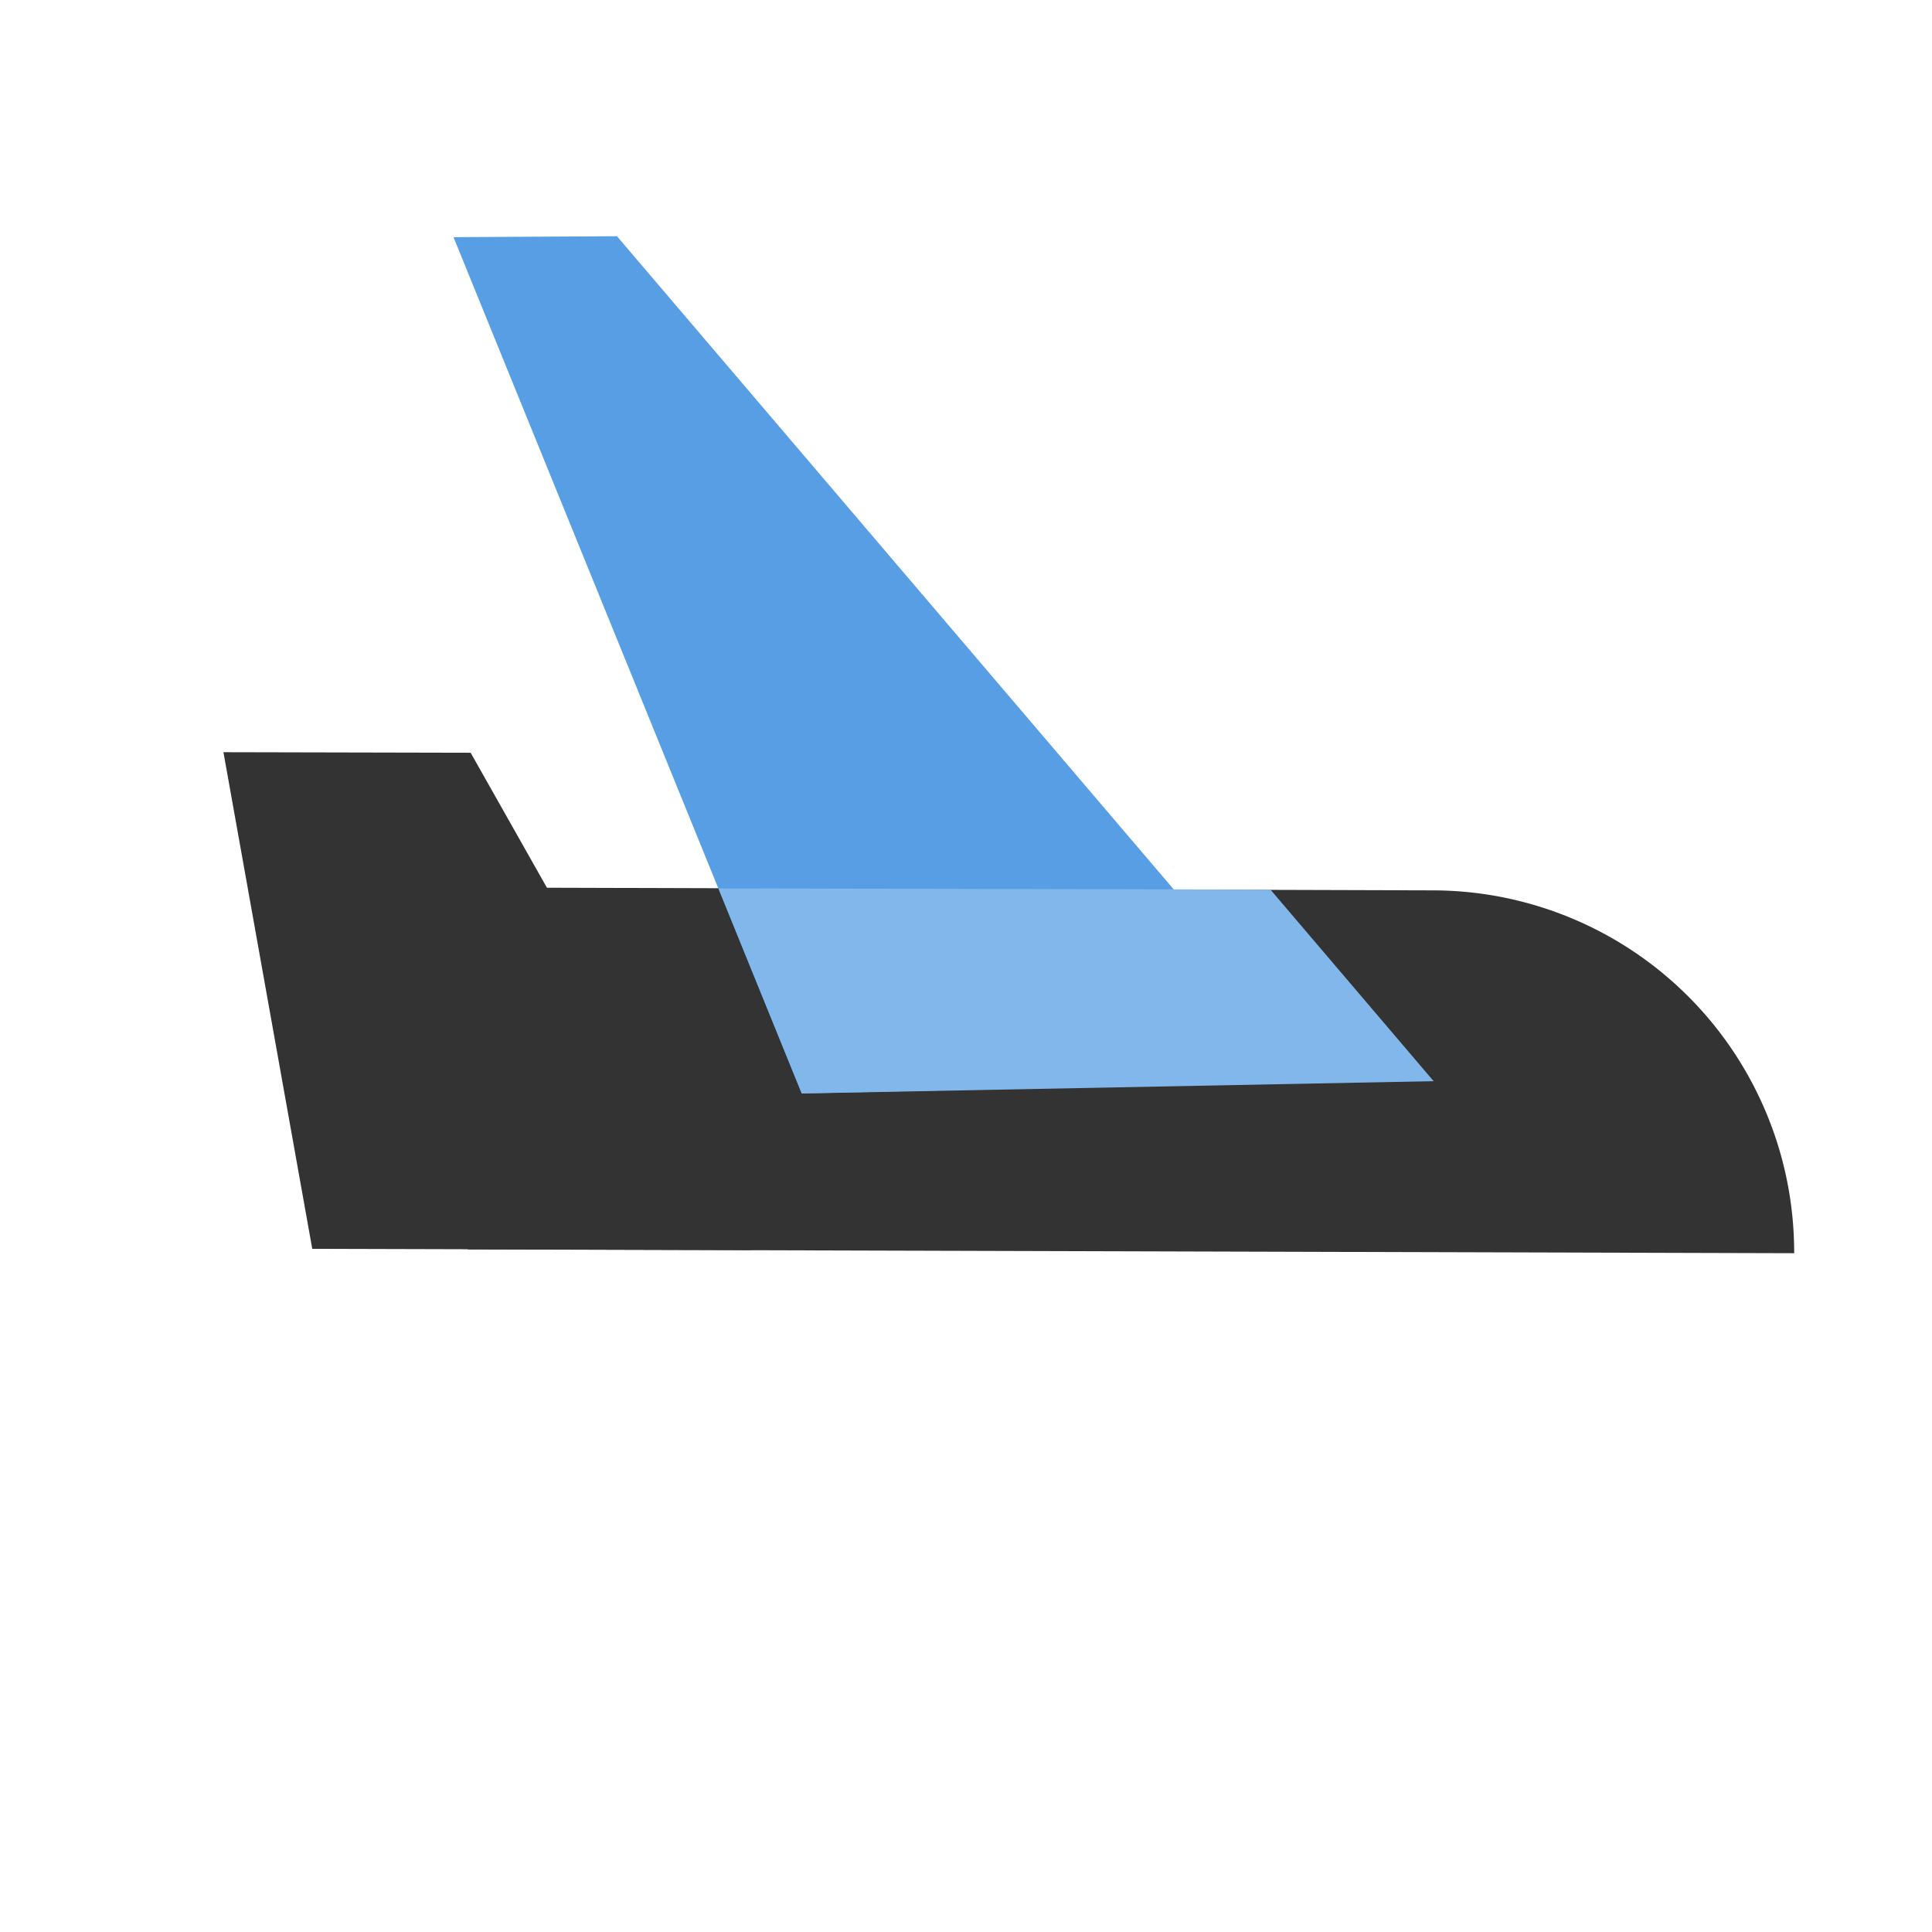 <svg xmlns="http://www.w3.org/2000/svg" width="17.298" height="17.298" viewBox="0 0 17.298 17.298">
  <g id="그룹_13397" data-name="그룹 13397" transform="translate(-788.787 -1988.797)">
    <path id="패스_10726" data-name="패스 10726" d="M12.142,1.878,1.363,6.867,0,3.927,7.839.3a3.24,3.24,0,0,1,4.3,1.576" transform="translate(794.642 1993.184) rotate(25)" fill="#333"/>
    <path id="패스_10727" data-name="패스 10727" d="M1.323,0,0,.626,6.066,6.257l4.3-2.125Z" transform="translate(793.112 1990.353) rotate(25)" fill="#579ee5"/>
    <path id="패스_10728" data-name="패스 10728" d="M2.6,4.625,0,.931,2.008,0,6.17,2.972Z" transform="translate(791.181 1994.688) rotate(25)" fill="#333"/>
    <path id="패스_10729" data-name="패스 10729" d="M1.452,3.428,6.533.937,4.484,0,0,2.079Z" transform="translate(796.098 1994.867) rotate(25)" fill="#82b7eb"/>
    <rect id="사각형_4003" data-name="사각형 4003" width="17.298" height="17.298" transform="translate(788.787 1988.797)" fill="none"/>
  </g>
</svg>
